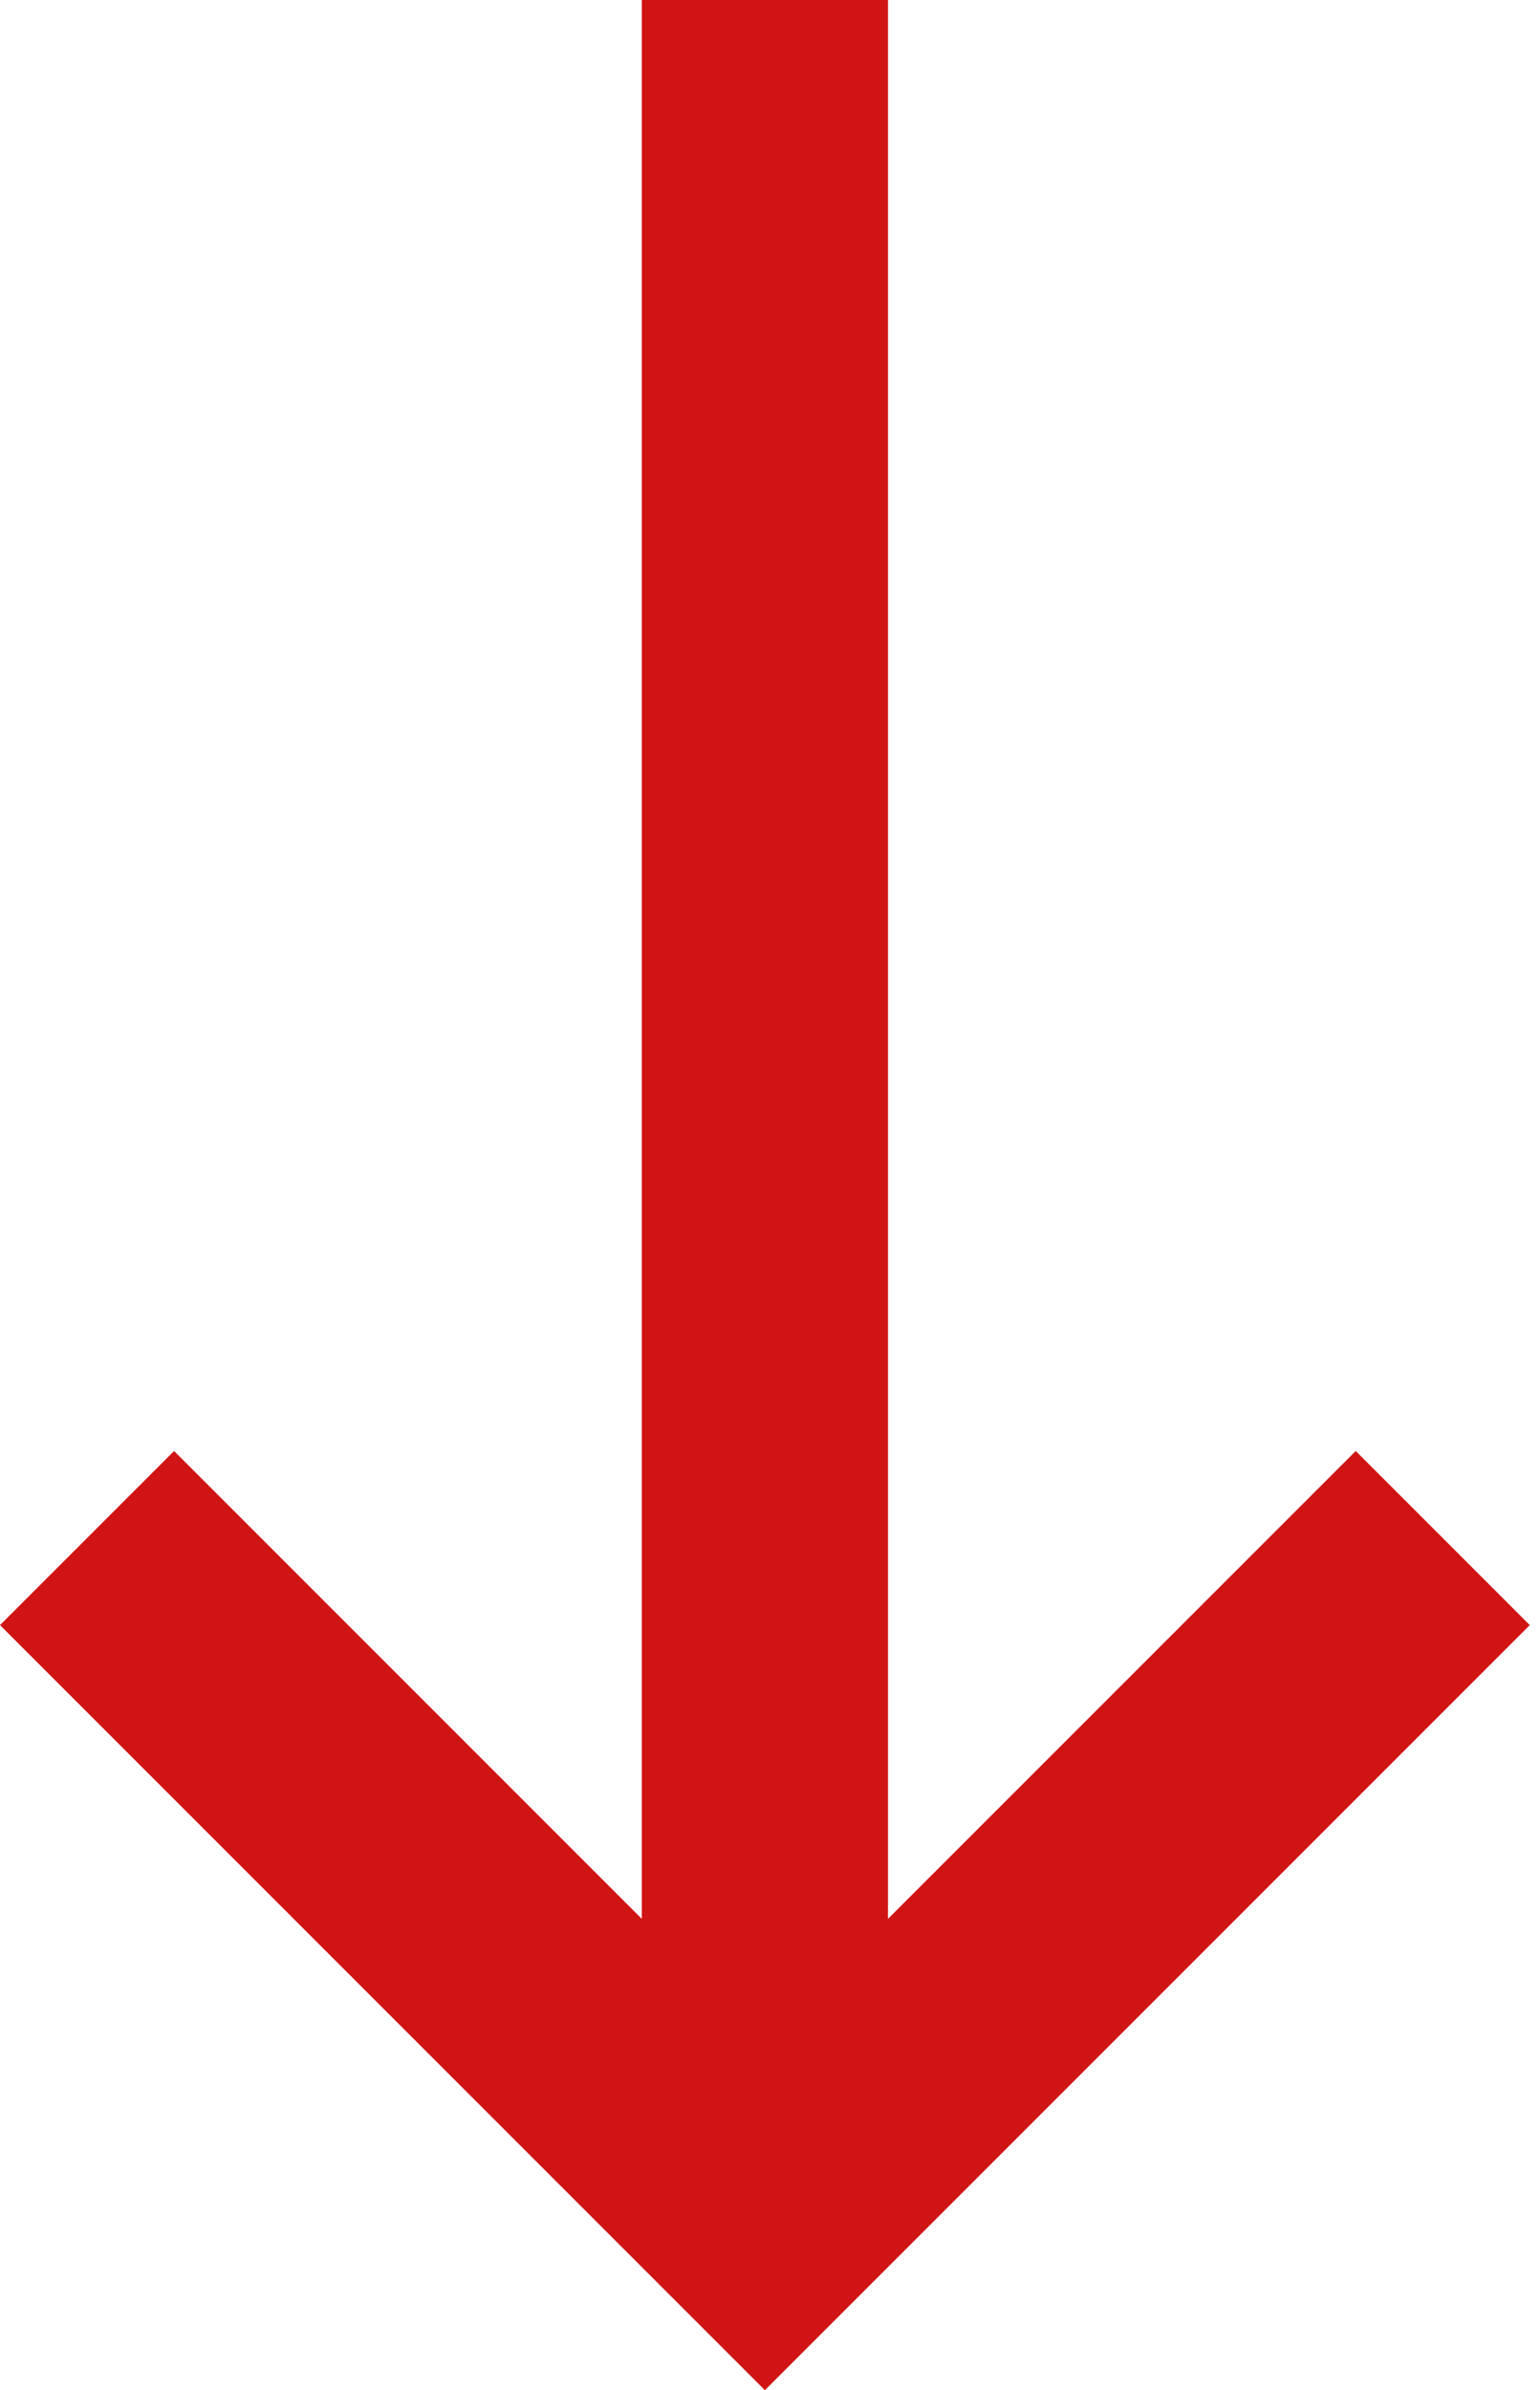 <svg width="29" height="45" viewBox="0 0 29 45" fill="none" xmlns="http://www.w3.org/2000/svg">
<path d="M25.53 27.318L16.722 36.126V0H12.086V36.126L3.278 27.318L0 30.596L14.404 45L28.808 30.596L25.53 27.318Z" fill="#D01414"/>
</svg>
